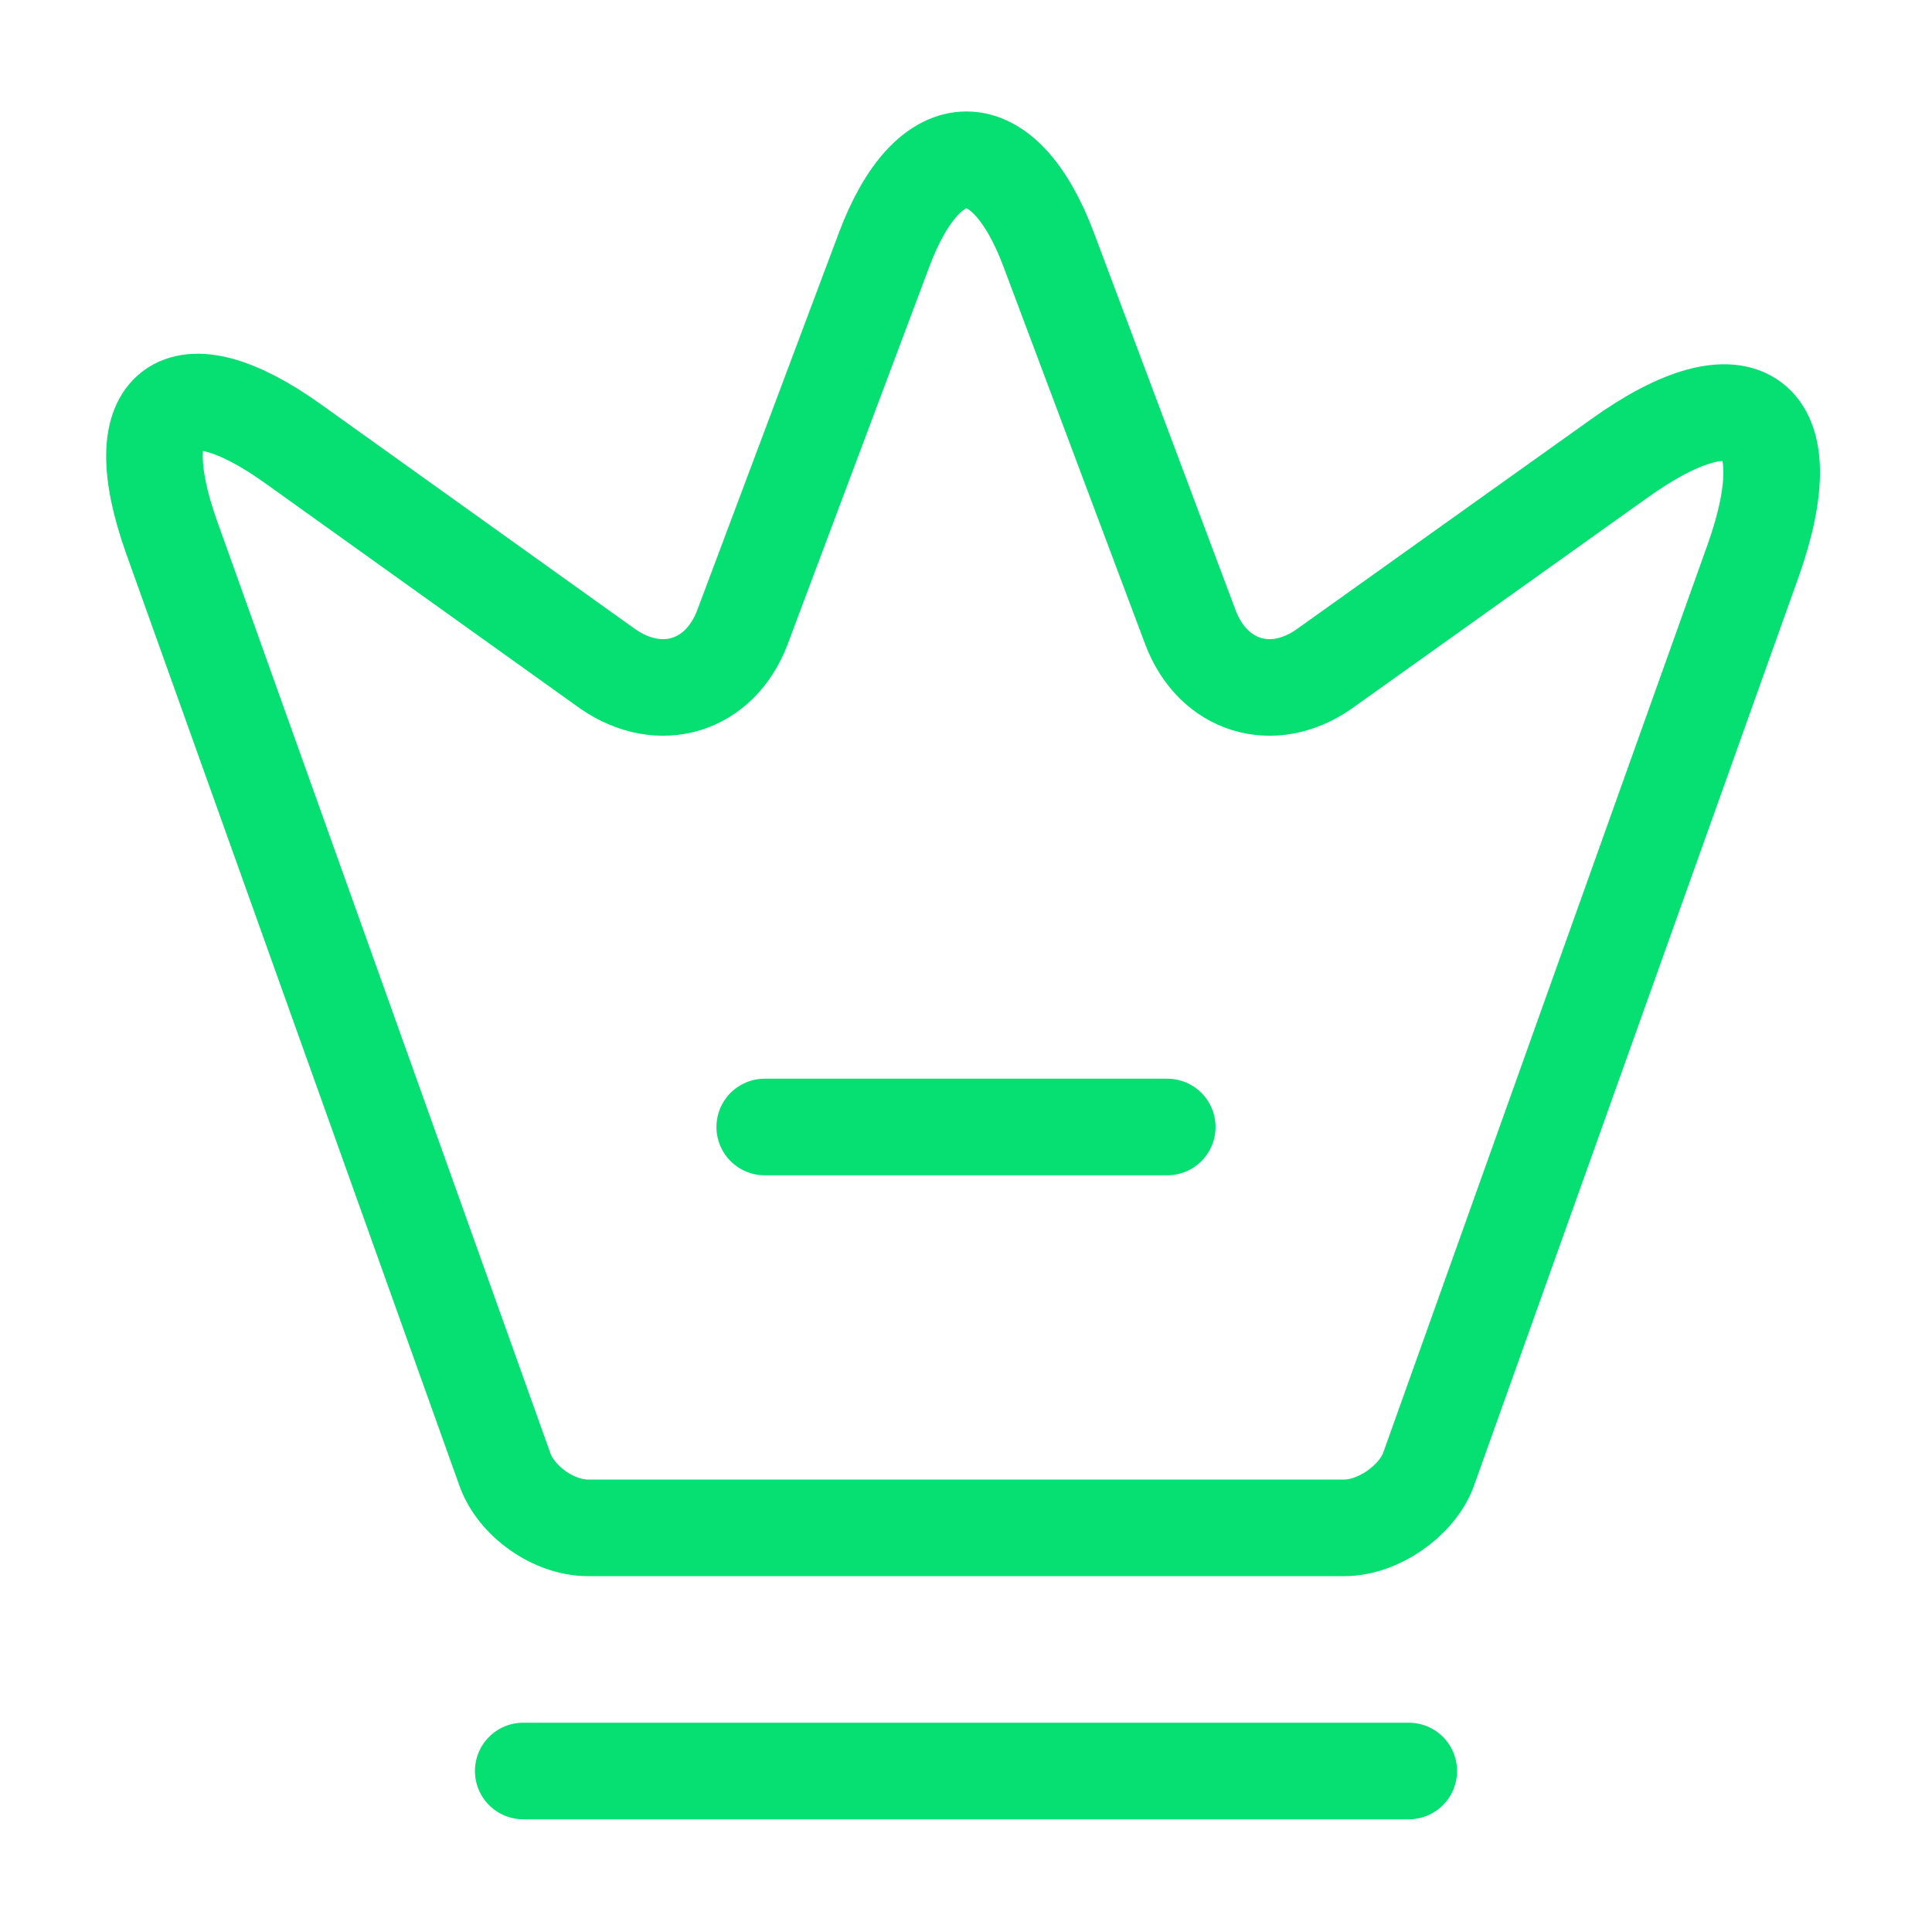 <svg width="30" height="30" viewBox="0 0 30 30" fill="none" xmlns="http://www.w3.org/2000/svg">
<path d="M20.875 23.724H9.125C8.6 23.724 8.012 23.312 7.838 22.812L2.663 8.337C1.925 6.262 2.788 5.624 4.562 6.899L9.438 10.387C10.25 10.949 11.175 10.662 11.525 9.749L13.725 3.887C14.425 2.012 15.588 2.012 16.288 3.887L18.488 9.749C18.837 10.662 19.762 10.949 20.562 10.387L25.137 7.124C27.087 5.724 28.025 6.437 27.225 8.699L22.175 22.837C21.988 23.312 21.4 23.724 20.875 23.724Z" stroke="#06DF72" stroke-width="1.5" stroke-linecap="round" stroke-linejoin="round"/>
<path d="M8.125 27.5H21.875" stroke="#06DF72" stroke-width="1.5" stroke-linecap="round" stroke-linejoin="round"/>
<path d="M11.875 17.5H18.125" stroke="#06DF72" stroke-width="1.5" stroke-linecap="round" stroke-linejoin="round"/>
</svg>
